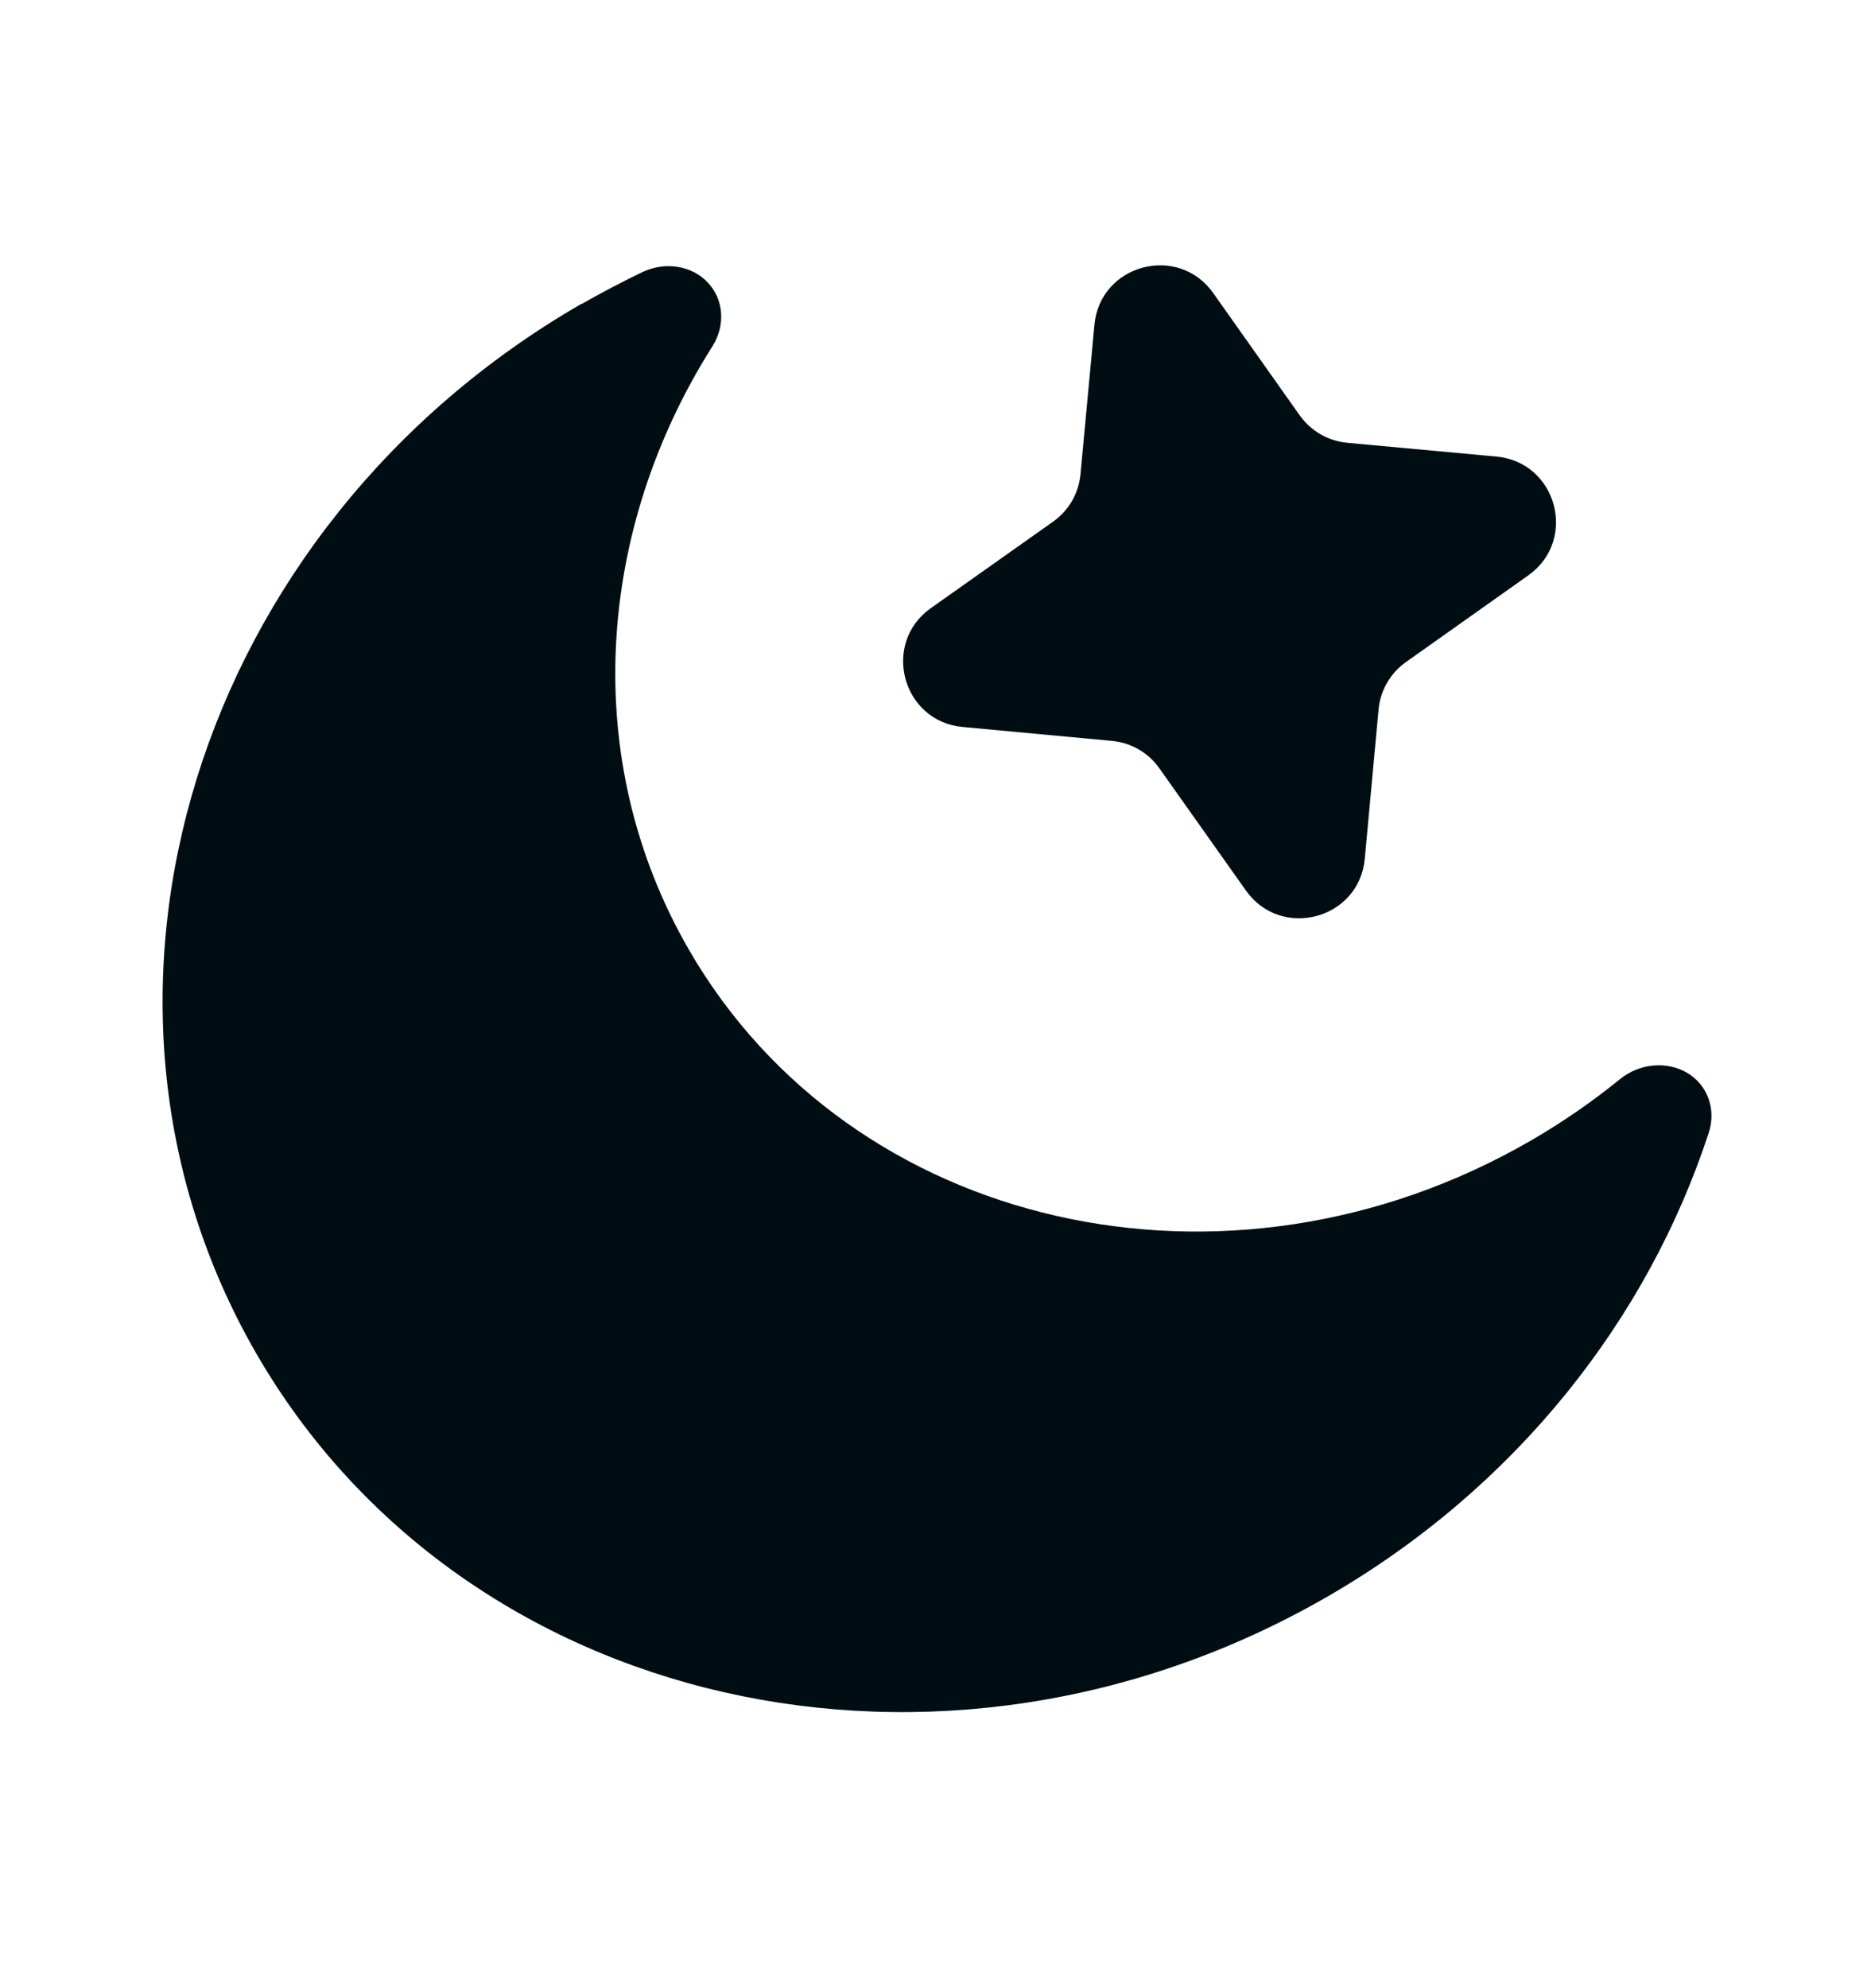 <svg width="16" height="17" viewBox="0 0 16 17" fill="none" xmlns="http://www.w3.org/2000/svg">
<g clip-path="url(#clip0_1_1694)">
<path d="M4.972 2.598C1.672 4.503 0.429 8.52 2.191 11.572C3.953 14.624 8.053 15.556 11.353 13.651C12.972 12.716 14.094 11.272 14.613 9.684C14.677 9.485 14.603 9.278 14.429 9.174C14.255 9.071 14.021 9.091 13.854 9.227C13.616 9.42 13.362 9.596 13.087 9.755C10.498 11.25 7.275 10.518 5.891 8.12C4.953 6.497 5.099 4.528 6.093 2.96C6.206 2.78 6.189 2.559 6.052 2.415C5.915 2.27 5.688 2.234 5.492 2.327C5.317 2.412 5.144 2.502 4.973 2.6L4.972 2.598Z" fill="#000E14"/>
<path d="M9.359 2.778C9.407 2.26 10.074 2.081 10.375 2.506L11.115 3.552C11.21 3.685 11.358 3.771 11.521 3.786L12.797 3.904C13.315 3.952 13.494 4.619 13.069 4.92L12.023 5.661C11.89 5.755 11.804 5.904 11.789 6.066L11.671 7.343C11.623 7.861 10.956 8.039 10.655 7.615L9.914 6.569C9.82 6.435 9.671 6.35 9.508 6.335L8.232 6.216C7.714 6.168 7.536 5.501 7.96 5.2L9.006 4.46C9.14 4.365 9.225 4.217 9.24 4.054L9.359 2.778Z" fill="#000E14"/>
</g>
<defs>
<clipPath id="clip0_1_1694">
<rect width="16" height="16" fill="white" transform="translate(0 0.546)"/>
</clipPath>
</defs>
</svg>
